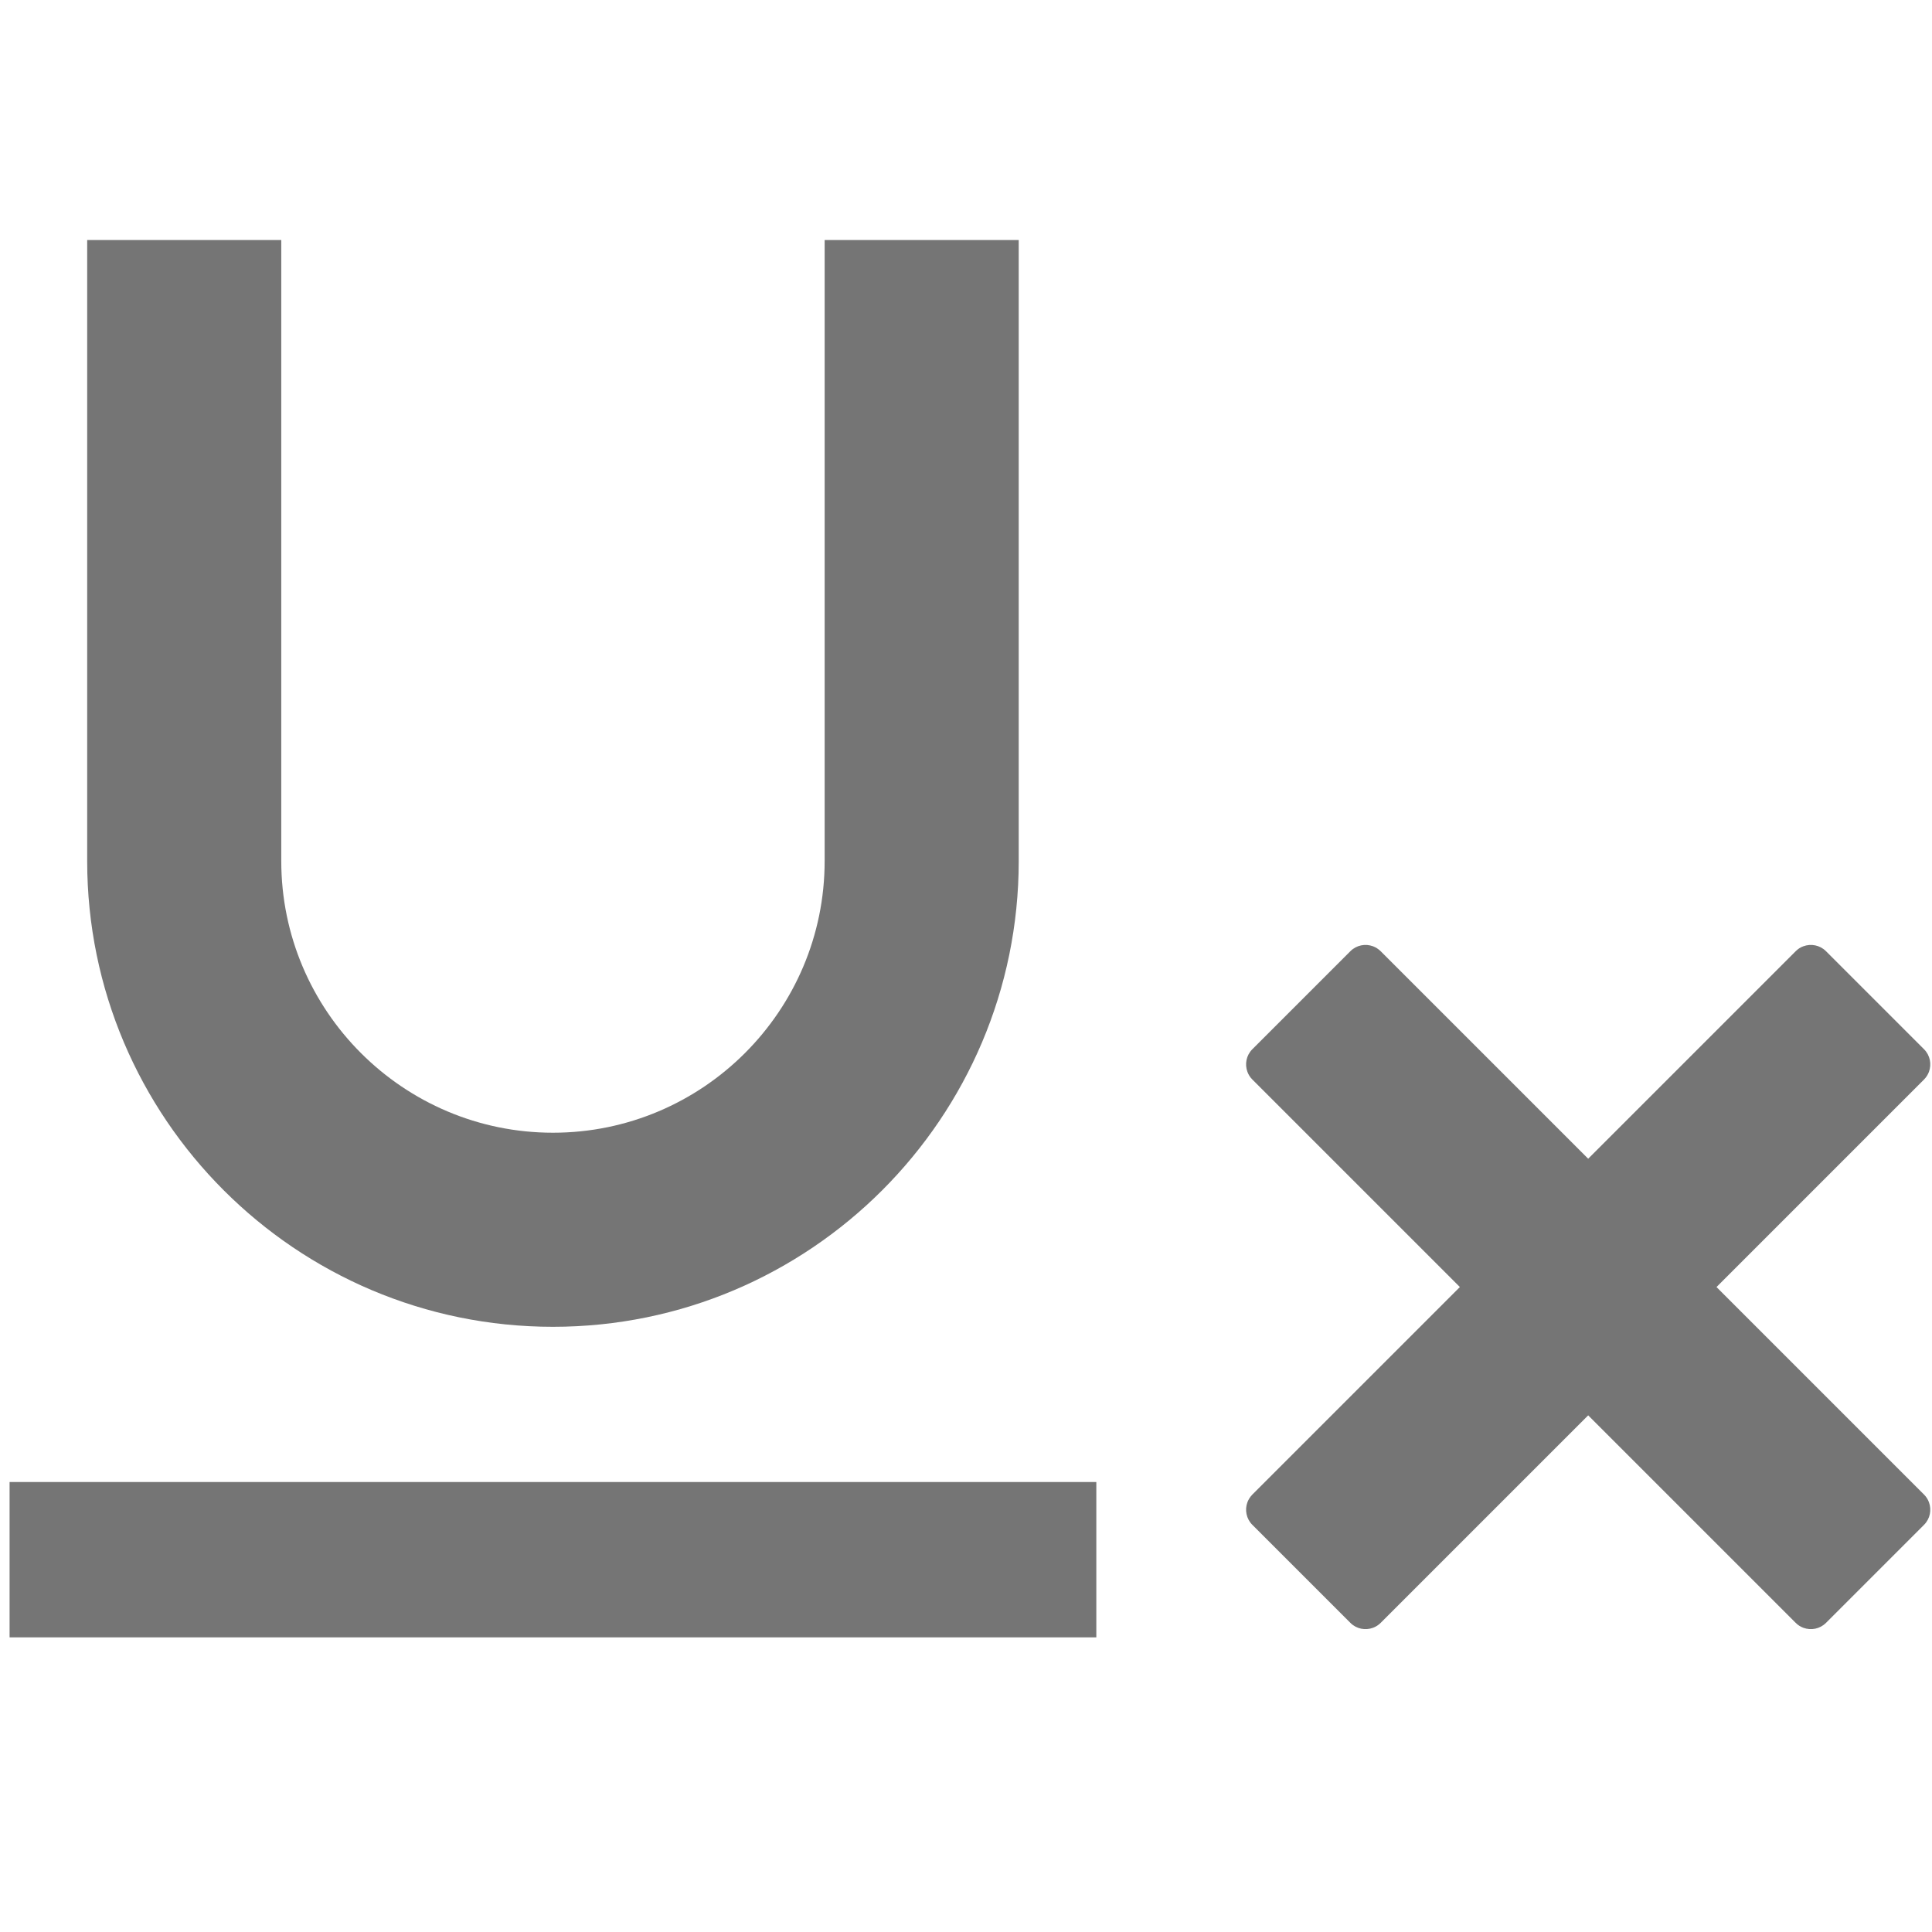 <?xml version="1.0" encoding="UTF-8" standalone="no"?>
<svg
   xmlns:dc="http://purl.org/dc/elements/1.1/"
   xmlns:cc="http://creativecommons.org/ns#"
   xmlns:rdf="http://www.w3.org/1999/02/22-rdf-syntax-ns#"
   xmlns:svg="http://www.w3.org/2000/svg"
   xmlns="http://www.w3.org/2000/svg"
   xmlns:sodipodi="http://sodipodi.sourceforge.net/DTD/sodipodi-0.dtd"
   xmlns:inkscape="http://www.inkscape.org/namespaces/inkscape"
   fill="#000000"
   height="48"
   viewBox="0 0 24 24"
   width="48"
   id="svg2"
   version="1.1"
   inkscape:version="0.48.5 r10040"
   sodipodi:docname="remove-underline.svg">
  <defs
     id="defs10" />
  <sodipodi:namedview
     pagecolor="#ffffff"
     bordercolor="#666666"
     borderopacity="1"
     objecttolerance="10"
     gridtolerance="10"
     guidetolerance="10"
     inkscape:pageopacity="0"
     inkscape:pageshadow="2"
     inkscape:window-width="1360"
     inkscape:window-height="705"
     id="namedview8"
     showgrid="false"
     inkscape:zoom="4.9166667"
     inkscape:cx="-0.30508475"
     inkscape:cy="24"
     inkscape:window-x="-8"
     inkscape:window-y="-8"
     inkscape:window-maximized="1"
     inkscape:current-layer="svg2" />
  <path
     d="M 0,-3.966 H 24 V 20.034 H 0 z"
     id="path4"
     inkscape:connector-curvature="0"
     style="fill:none" />
  <path
     d="m 6.869,16.482 c 3.192,0 5.786,-2.594 5.786,-5.786 V 2.982 h -2.411 v 7.714 c 0,1.861 -1.514,3.375 -3.375,3.375 -1.861,0 -3.375,-1.514 -3.375,-3.375 V 2.982 H 1.083 v 7.714 c 0,3.192 2.594,5.786 5.786,5.786 z m -6.75,1.929 v 1.929 H 13.619 V 18.41 H 0.119 z"
     id="path6"
     style="fill:#757575;fill-opacity:1"
     inkscape:connector-curvature="0" />
  <path
     d="m 23.901,18.566 c 0,0 0,0 0,0 l -2.578,-2.578 2.578,-2.578 c 0,0 0,0 0,0 0.028,-0.028 0.048,-0.061 0.061,-0.095 0.035,-0.095 0.015,-0.205 -0.061,-0.281 l -1.218,-1.218 c -0.076,-0.076 -0.186,-0.096 -0.281,-0.061 -0.035,0.012 -0.067,0.033 -0.095,0.061 0,0 0,0 0,0 l -2.578,2.578 -2.578,-2.578 c 0,0 0,0 0,0 -0.028,-0.027 -0.06,-0.048 -0.095,-0.061 -0.095,-0.035 -0.205,-0.015 -0.281,0.061 l -1.218,1.218 c -0.076,0.076 -0.096,0.186 -0.061,0.281 0.013,0.035 0.033,0.067 0.061,0.095 0,0 0,0 0,0 l 2.578,2.578 -2.578,2.578 c 0,0 0,0 0,0 -0.027,0.028 -0.048,0.061 -0.061,0.095 -0.035,0.094 -0.015,0.205 0.061,0.281 l 1.218,1.218 c 0.076,0.076 0.186,0.096 0.281,0.061 0.035,-0.013 0.067,-0.033 0.095,-0.061 0,0 0,0 0,0 l 2.578,-2.578 2.578,2.578 c 0,0 0,0 0,0 0.028,0.028 0.06,0.048 0.095,0.061 0.095,0.035 0.205,0.015 0.281,-0.061 l 1.218,-1.218 c 0.076,-0.076 0.096,-0.186 0.061,-0.281 -0.013,-0.035 -0.033,-0.067 -0.061,-0.095 z"
     id="path7-8"
     inkscape:connector-curvature="0"
     style="fill:#757575;fill-opacity:1" />
</svg>
